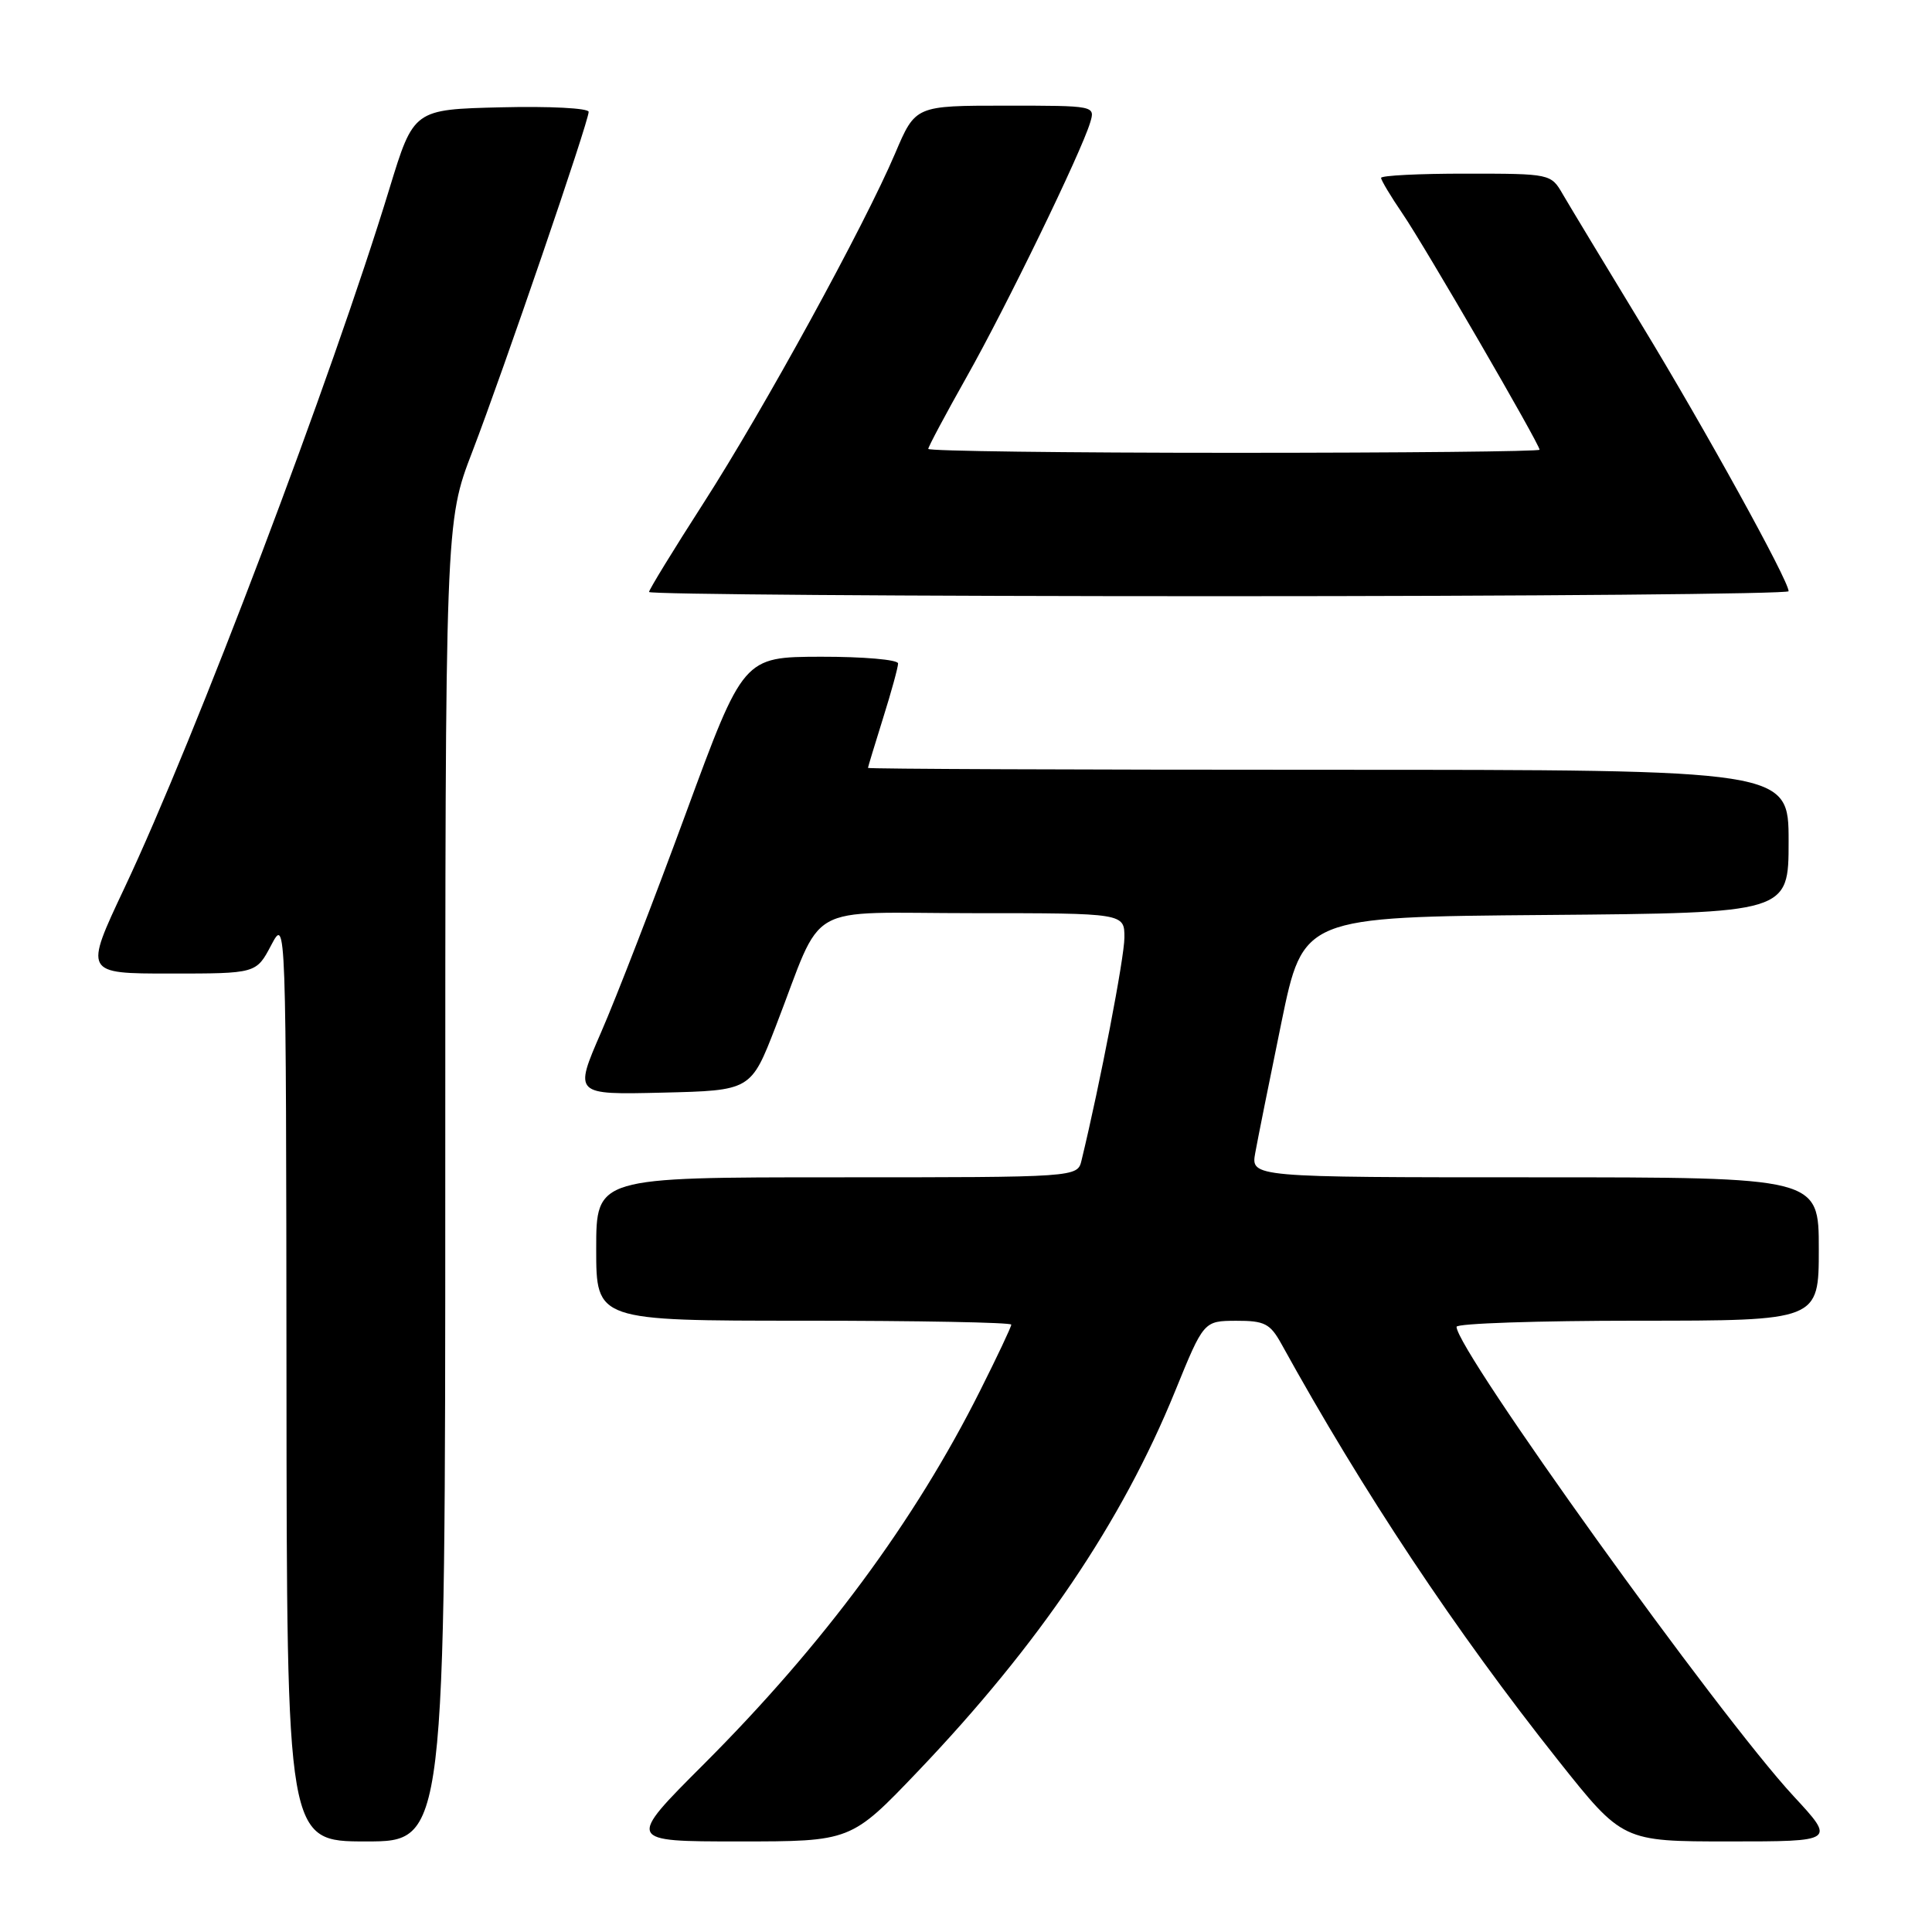 <?xml version="1.0" encoding="UTF-8" standalone="no"?>
<!DOCTYPE svg PUBLIC "-//W3C//DTD SVG 1.1//EN" "http://www.w3.org/Graphics/SVG/1.1/DTD/svg11.dtd" >
<svg xmlns="http://www.w3.org/2000/svg" xmlns:xlink="http://www.w3.org/1999/xlink" version="1.1" viewBox="0 0 256 256">
 <g >
 <path fill="currentColor"
d=" M 59.00 156.59 C 59.00 69.17 59.00 69.17 62.59 59.84 C 66.72 49.07 78.00 16.13 78.00 14.82 C 78.00 14.33 72.78 14.06 66.40 14.22 C 54.81 14.50 54.81 14.50 51.60 25.00 C 44.00 49.91 25.86 97.80 16.50 117.64 C 11.14 129.00 11.14 129.00 22.55 129.00 C 33.95 129.00 33.95 129.00 35.93 125.25 C 37.91 121.50 37.91 121.50 37.96 182.75 C 38.00 244.00 38.00 244.00 48.50 244.00 C 59.00 244.00 59.00 244.00 59.00 156.59 Z  M 121.63 234.71 C 137.69 217.88 148.65 201.68 155.72 184.31 C 159.50 175.03 159.50 175.03 163.80 175.01 C 167.57 175.00 168.30 175.38 169.80 178.09 C 180.62 197.70 192.86 216.12 206.46 233.25 C 215.00 244.00 215.00 244.00 229.11 244.00 C 243.22 244.00 243.22 244.00 237.64 237.98 C 227.75 227.30 193.00 178.90 193.00 175.81 C 193.00 175.36 203.80 175.00 217.00 175.00 C 241.00 175.00 241.00 175.00 241.00 165.50 C 241.00 156.00 241.00 156.00 203.37 156.00 C 165.74 156.00 165.74 156.00 166.33 152.75 C 166.65 150.96 168.21 143.20 169.79 135.50 C 172.67 121.50 172.67 121.50 204.83 121.24 C 237.00 120.97 237.00 120.97 237.00 111.49 C 237.00 102.00 237.00 102.00 176.00 102.00 C 142.45 102.00 115.01 101.89 115.01 101.75 C 115.02 101.61 115.92 98.65 117.01 95.16 C 118.11 91.67 119.00 88.41 119.00 87.91 C 119.00 87.41 114.39 87.01 108.75 87.02 C 98.50 87.05 98.50 87.05 90.88 107.77 C 86.69 119.17 81.64 132.23 79.65 136.78 C 76.05 145.06 76.05 145.06 87.77 144.78 C 99.50 144.50 99.50 144.50 102.79 136.00 C 109.31 119.17 106.11 121.00 128.98 121.00 C 149.00 121.00 149.00 121.00 148.99 124.25 C 148.98 126.90 145.77 143.60 143.31 153.75 C 142.77 156.00 142.77 156.00 110.88 156.00 C 79.00 156.00 79.00 156.00 79.00 165.50 C 79.00 175.00 79.00 175.00 106.50 175.00 C 121.62 175.00 134.00 175.23 134.00 175.52 C 134.00 175.81 132.14 179.75 129.87 184.27 C 121.21 201.55 109.13 217.88 93.27 233.75 C 83.02 244.00 83.02 244.00 97.89 244.00 C 112.76 244.00 112.76 244.00 121.63 234.71 Z  M 237.00 78.34 C 237.00 76.92 225.91 56.82 217.50 43.00 C 212.65 35.02 207.97 27.27 207.09 25.76 C 205.51 23.02 205.46 23.01 194.25 23.01 C 188.06 23.00 183.00 23.26 183.00 23.57 C 183.00 23.88 184.28 26.02 185.85 28.32 C 188.75 32.56 204.00 58.84 204.00 59.59 C 204.00 59.82 185.78 60.00 163.50 60.00 C 141.22 60.00 123.00 59.77 123.00 59.48 C 123.00 59.20 125.30 54.89 128.10 49.92 C 133.35 40.61 143.24 20.25 144.45 16.25 C 145.13 14.00 145.11 14.00 133.22 14.00 C 121.30 14.00 121.30 14.00 118.63 20.28 C 114.52 29.94 101.20 54.25 93.20 66.69 C 89.24 72.85 86.00 78.14 86.00 78.44 C 86.00 78.75 119.97 79.00 161.50 79.00 C 203.03 79.00 237.00 78.70 237.00 78.34 Z "/>
</g>
</svg>
